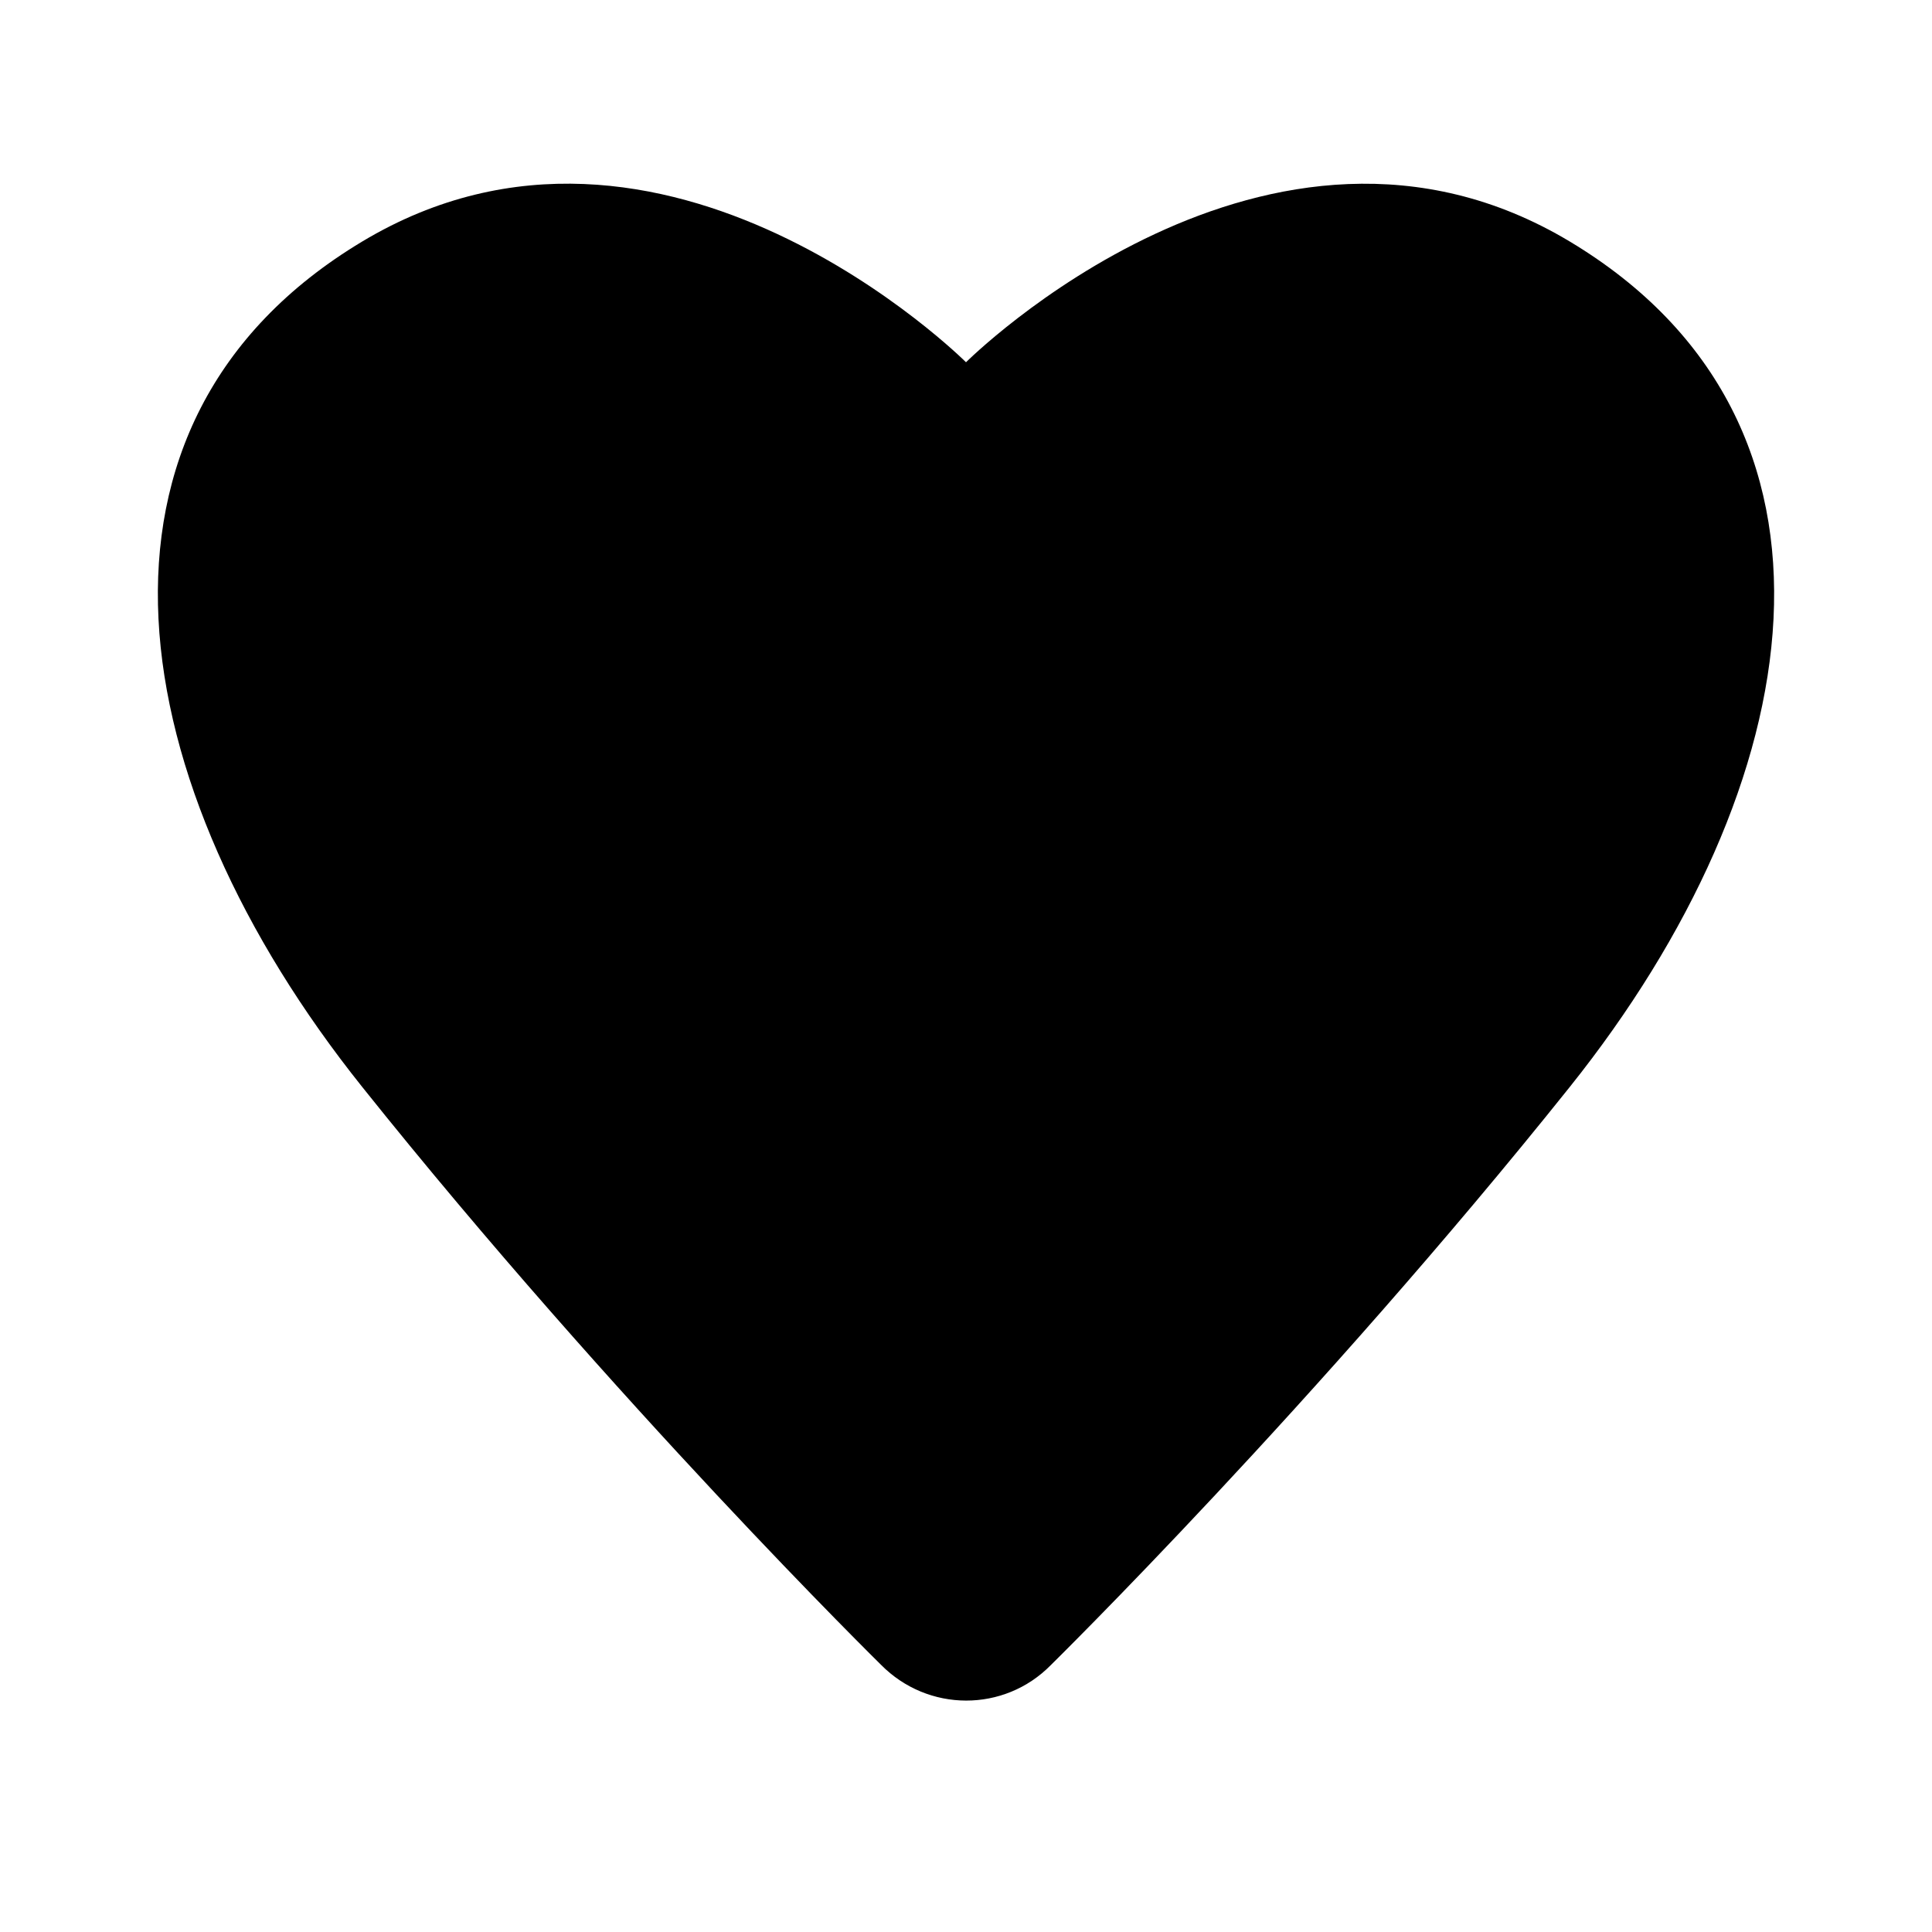 <?xml version="1.0" standalone="no"?><!DOCTYPE svg PUBLIC "-//W3C//DTD SVG 1.1//EN" "http://www.w3.org/Graphics/SVG/1.1/DTD/svg11.dtd"><svg width="16" height="16" viewBox="0 0 16 16" version="1.1" xmlns="http://www.w3.org/2000/svg" xmlns:xlink="http://www.w3.org/1999/xlink"><path fill-rule="evenodd" fill="currentColor" d="M7.296,13.787 C7.685,14.181 8.316,14.183 8.703,13.789 C8.703,13.789 10.9,11.629 13,9.002 C15,6.5 15.5,3.5 13,2 C10.503,0.502 8,3 8,3 C8,3 5.498,0.501 3,2 C0.5,3.5 1,6.5 3,9.002 C5.094,11.622 7.296,13.787 7.296,13.787 Z"/></svg>